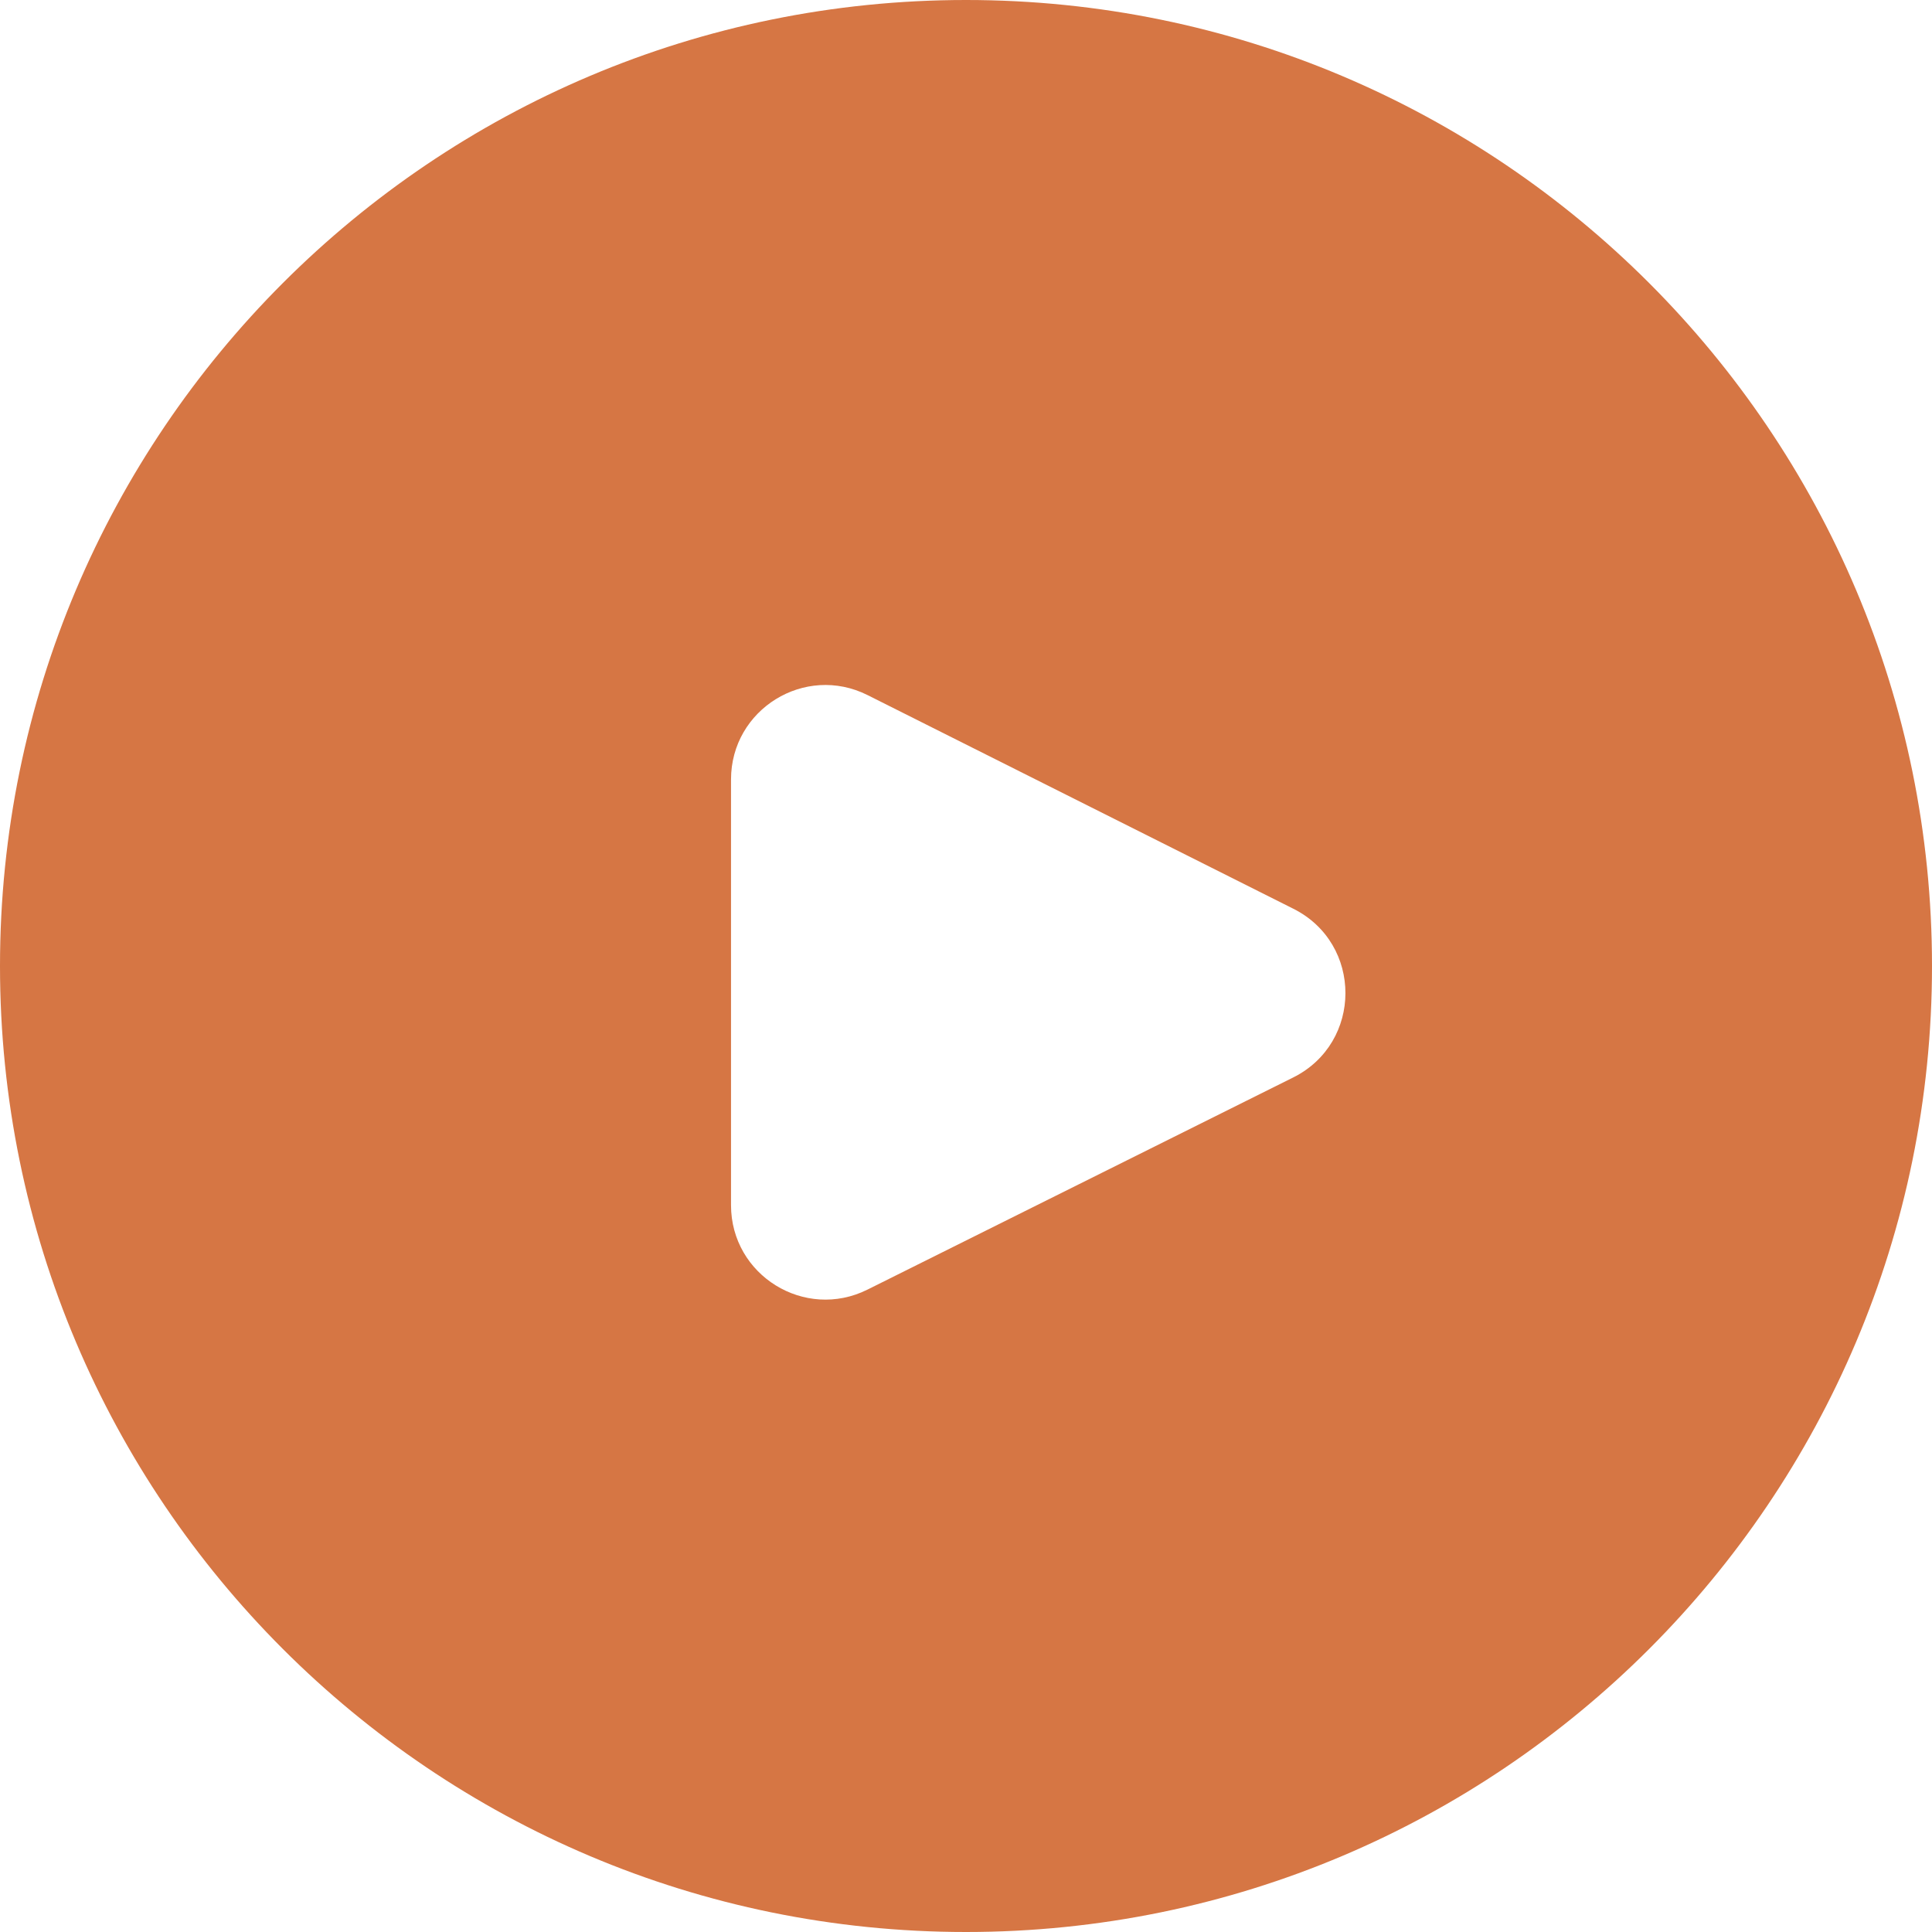 <svg width="24" height="24" viewBox="0 0 24 24" fill="none" xmlns="http://www.w3.org/2000/svg">
<path fill-rule="evenodd" clip-rule="evenodd" d="M12 24C18.627 24 24 18.627 24 12C24 5.373 18.627 0 12 0C5.373 0 0 5.373 0 12C0 18.627 5.373 24 12 24ZM9.081 14.971V9.683C9.081 8.811 9.999 8.244 10.778 8.635L16.067 11.289C16.93 11.722 16.929 12.954 16.064 13.385L10.776 16.02C9.997 16.408 9.081 15.842 9.081 14.971Z" fill="#D67644"/>
</svg>
